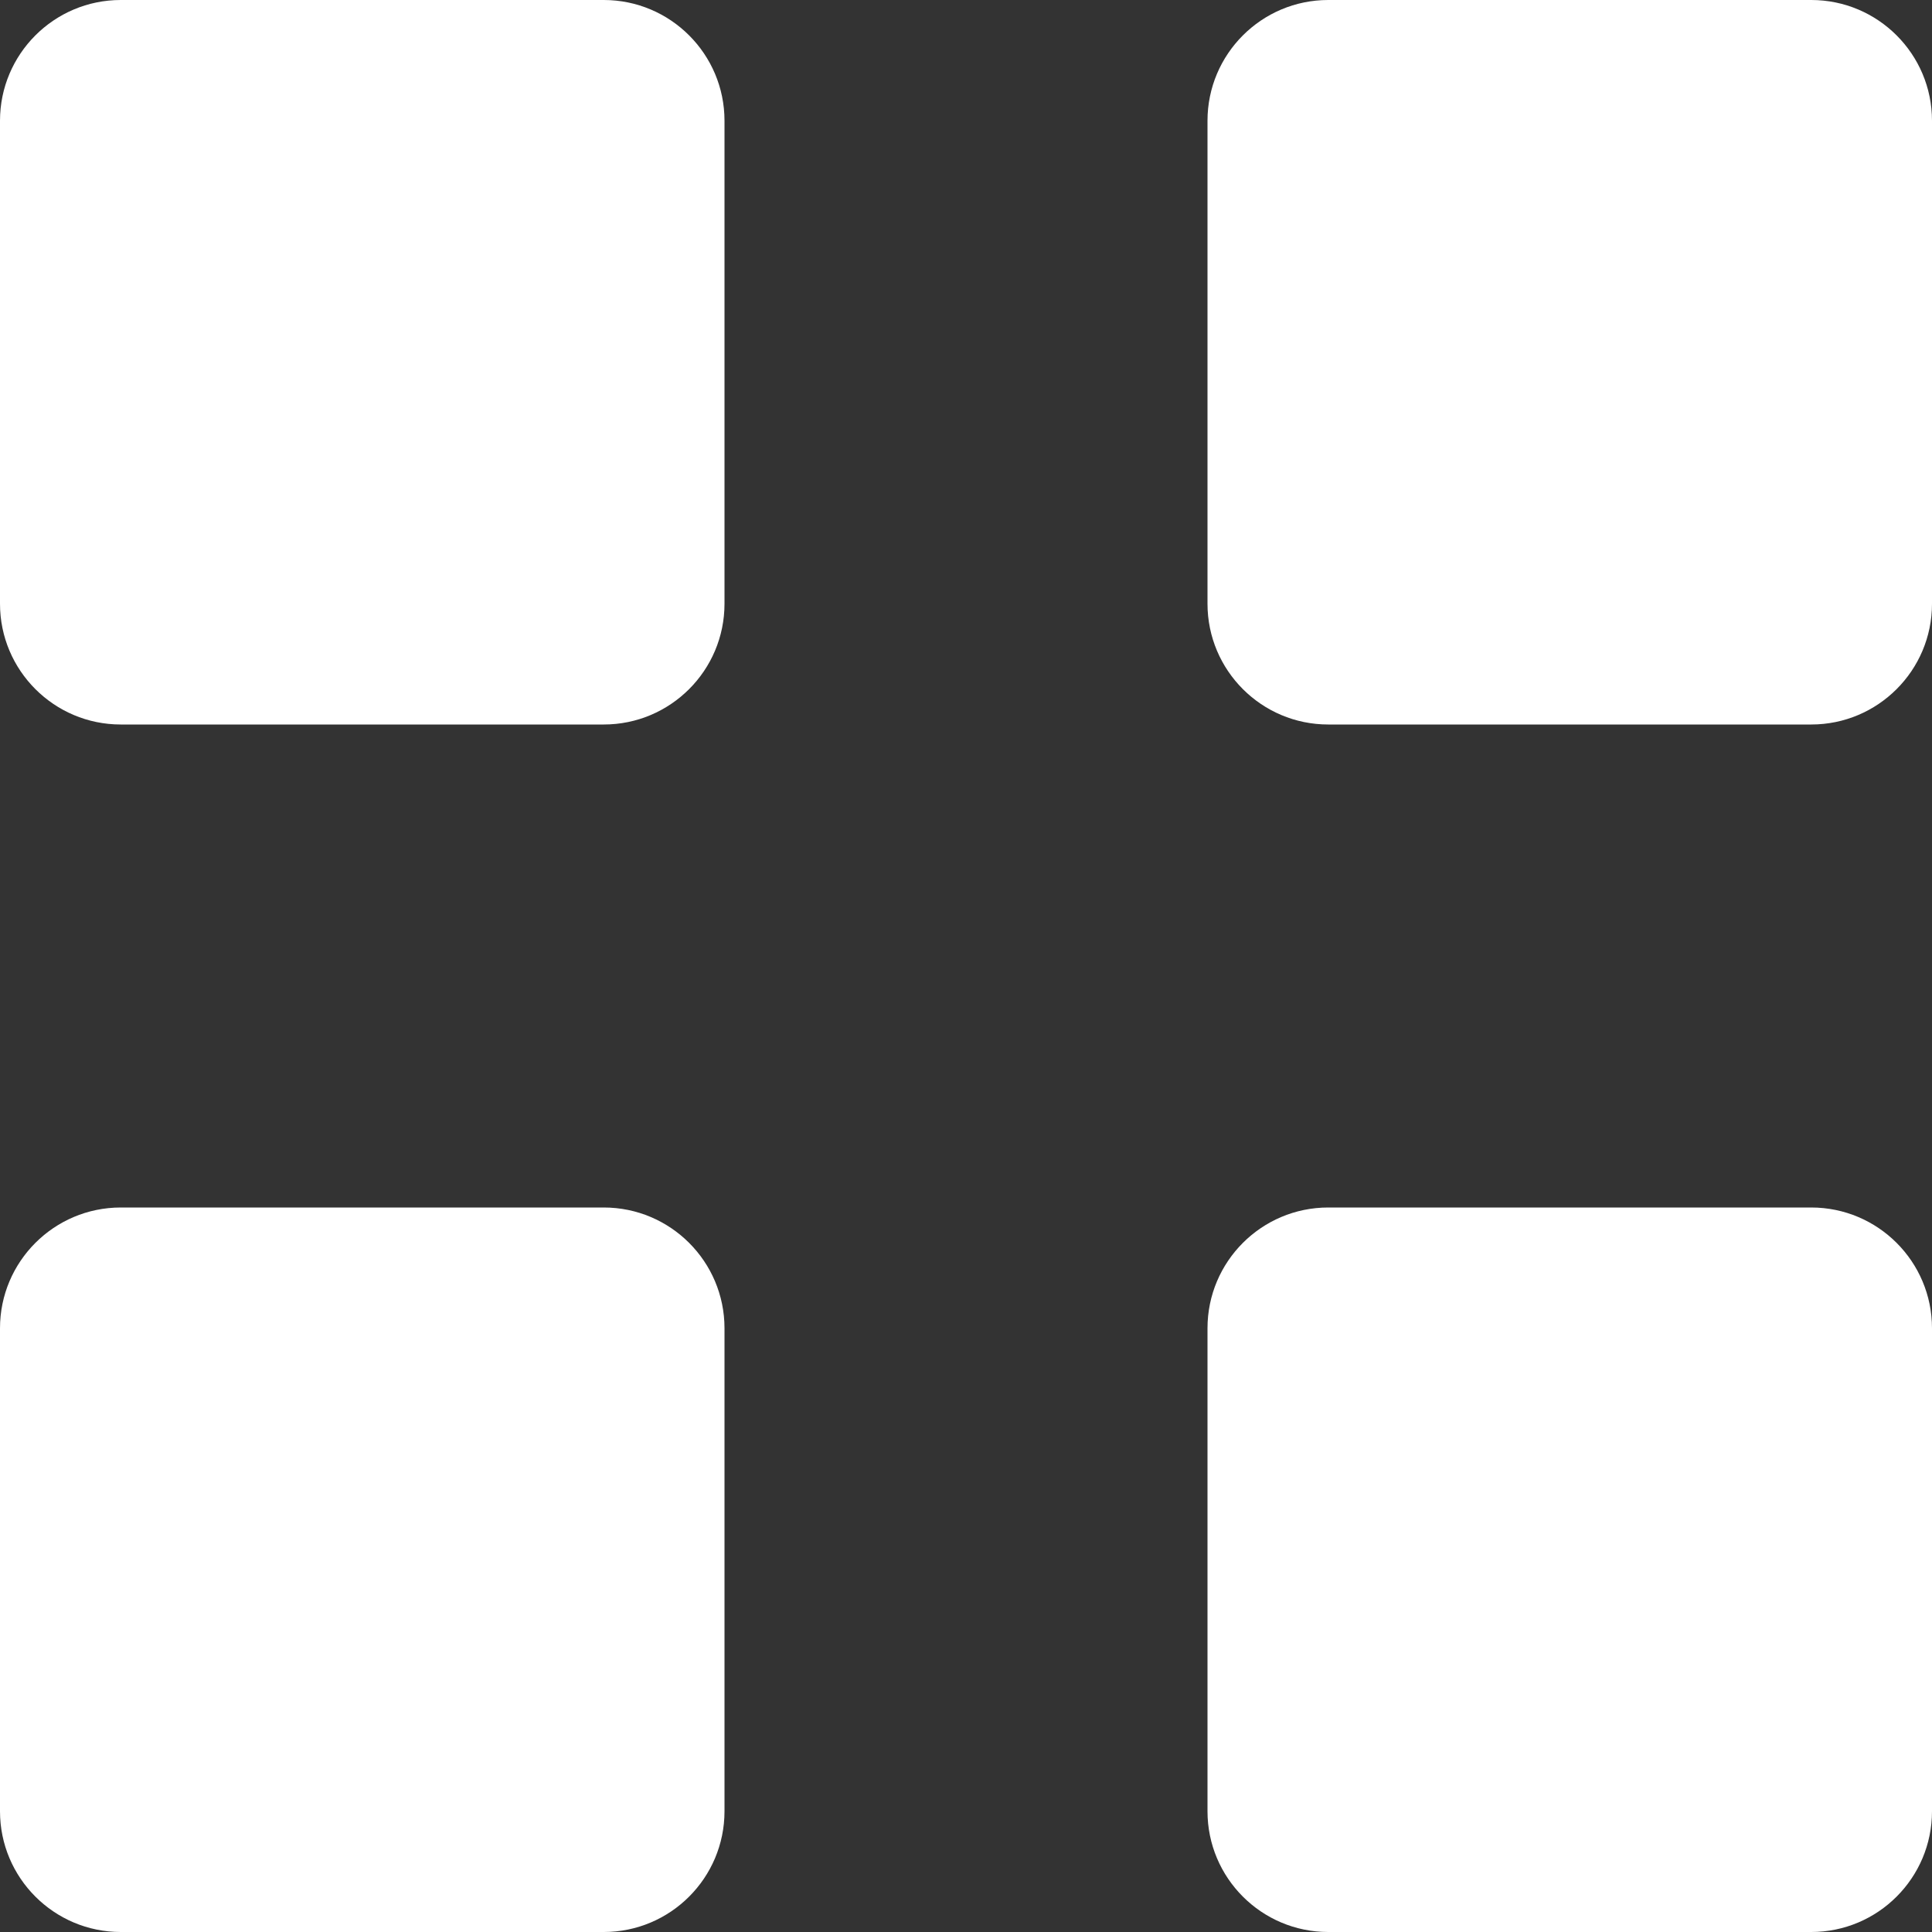 <svg width="8" height="8" viewBox="0 0 8 8" fill="none" xmlns="http://www.w3.org/2000/svg">
<rect x="0" y="0" width="8" height="8" fill="#333333" stroke="none"/>
<path d="M2.5 0H0.5C0.224 0 0 0.224 0 0.5V2.5C0 2.776 0.224 3 0.5 3H2.5C2.776 3 3 2.776 3 2.5V0.5C3 0.224 2.776 0 2.5 0Z" fill="white"/>
<path d="M7.5 0H5.5C5.224 0 5 0.224 5 0.5V2.5C5 2.776 5.224 3 5.5 3H7.5C7.776 3 8 2.776 8 2.5V0.5C8 0.224 7.776 0 7.5 0Z" fill="white"/>
<path d="M7.5 5H5.5C5.224 5 5 5.224 5 5.5V7.5C5 7.776 5.224 8 5.5 8H7.5C7.776 8 8 7.776 8 7.5V5.5C8 5.224 7.776 5 7.5 5Z" fill="white"/>
<path d="M3 7.5V5.5C3 5.224 2.776 5 2.5 5H0.5C0.224 5 0 5.224 0 5.5V7.5C0 7.776 0.224 8 0.5 8H2.5C2.776 8 3 7.776 3 7.5Z" fill="white"/>
</svg>
